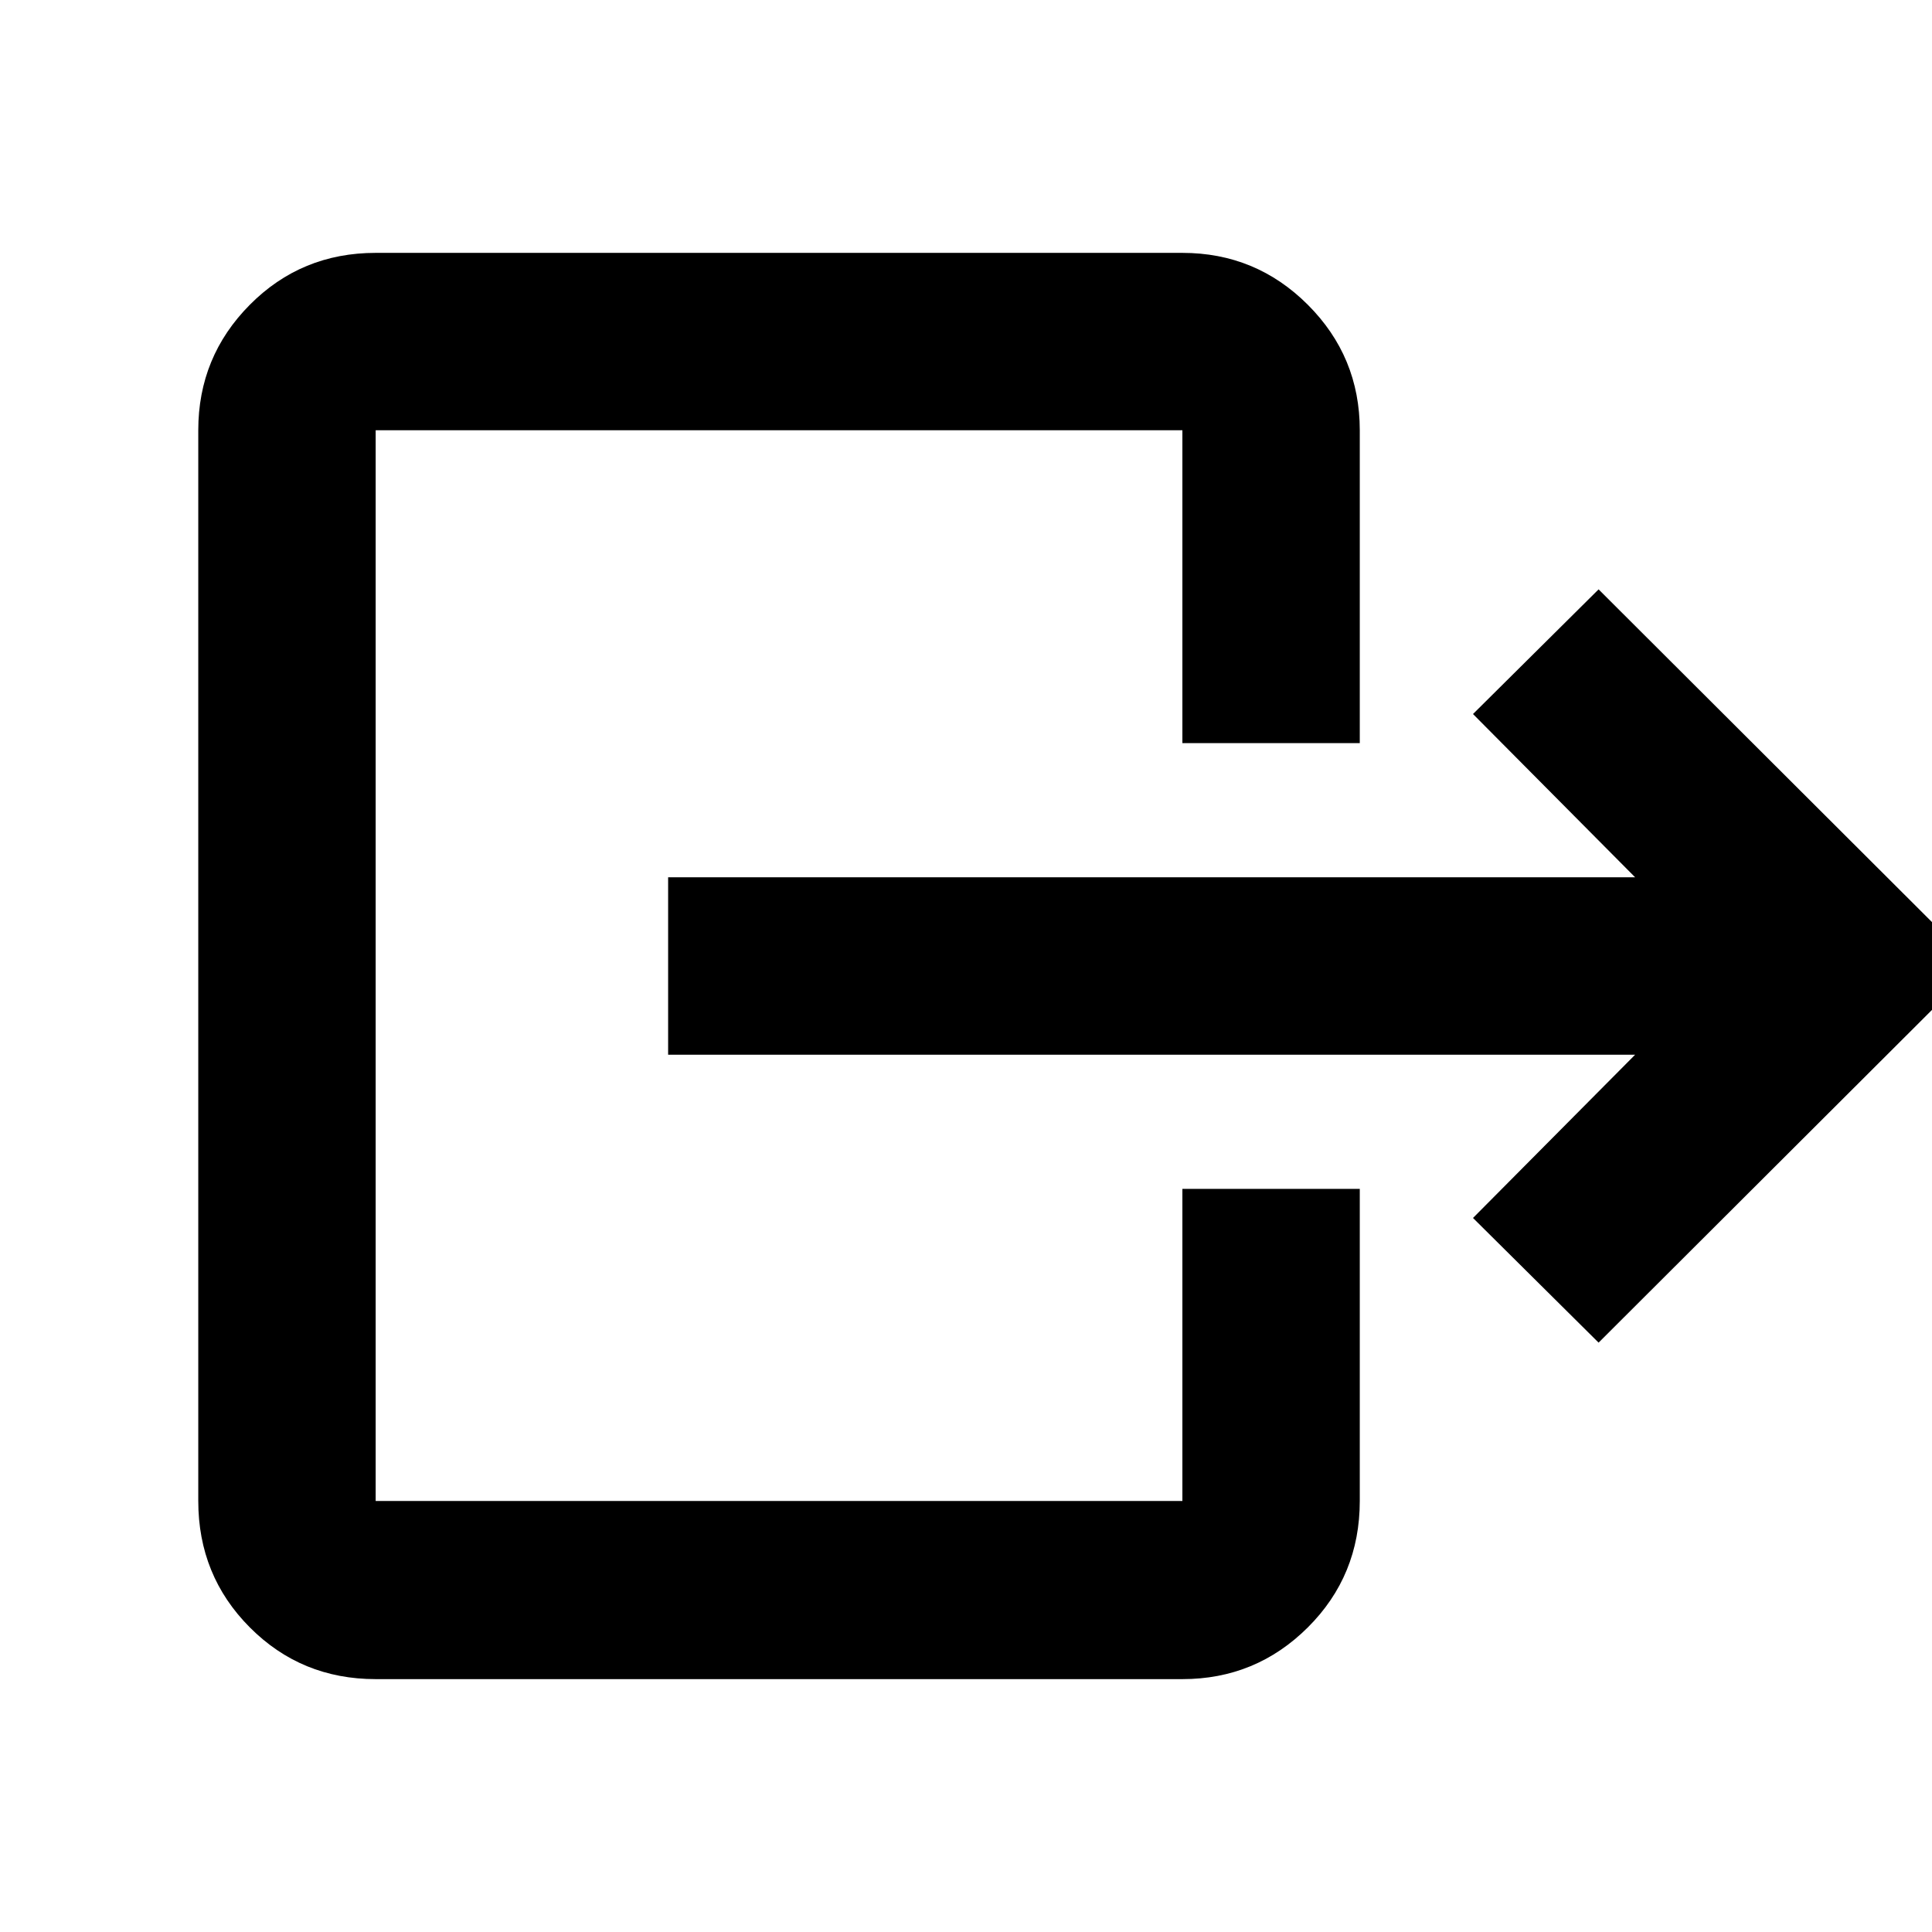 <svg xmlns="http://www.w3.org/2000/svg" height="40" viewBox="0 -960 960 960" width="40"><path d="M331.986-524.073h480.507l-80.566-81.131 62.406-61.942L981.856-480 794.333-292.854l-62.406-61.942 80.566-81.131H331.986v-88.146Zm255.535-66.666v-155.463H186.666v532.027h400.855v-155.086h88.145v155.086q0 37.095-25.8 62.809-25.801 25.714-62.345 25.714H186.666q-36.939 0-62.542-25.714t-25.603-62.809v-532.027q0-36.544 25.603-62.345 25.603-25.801 62.542-25.801h400.855q36.544 0 62.345 25.801 25.8 25.801 25.8 62.345v155.463h-88.145Z"/></svg>